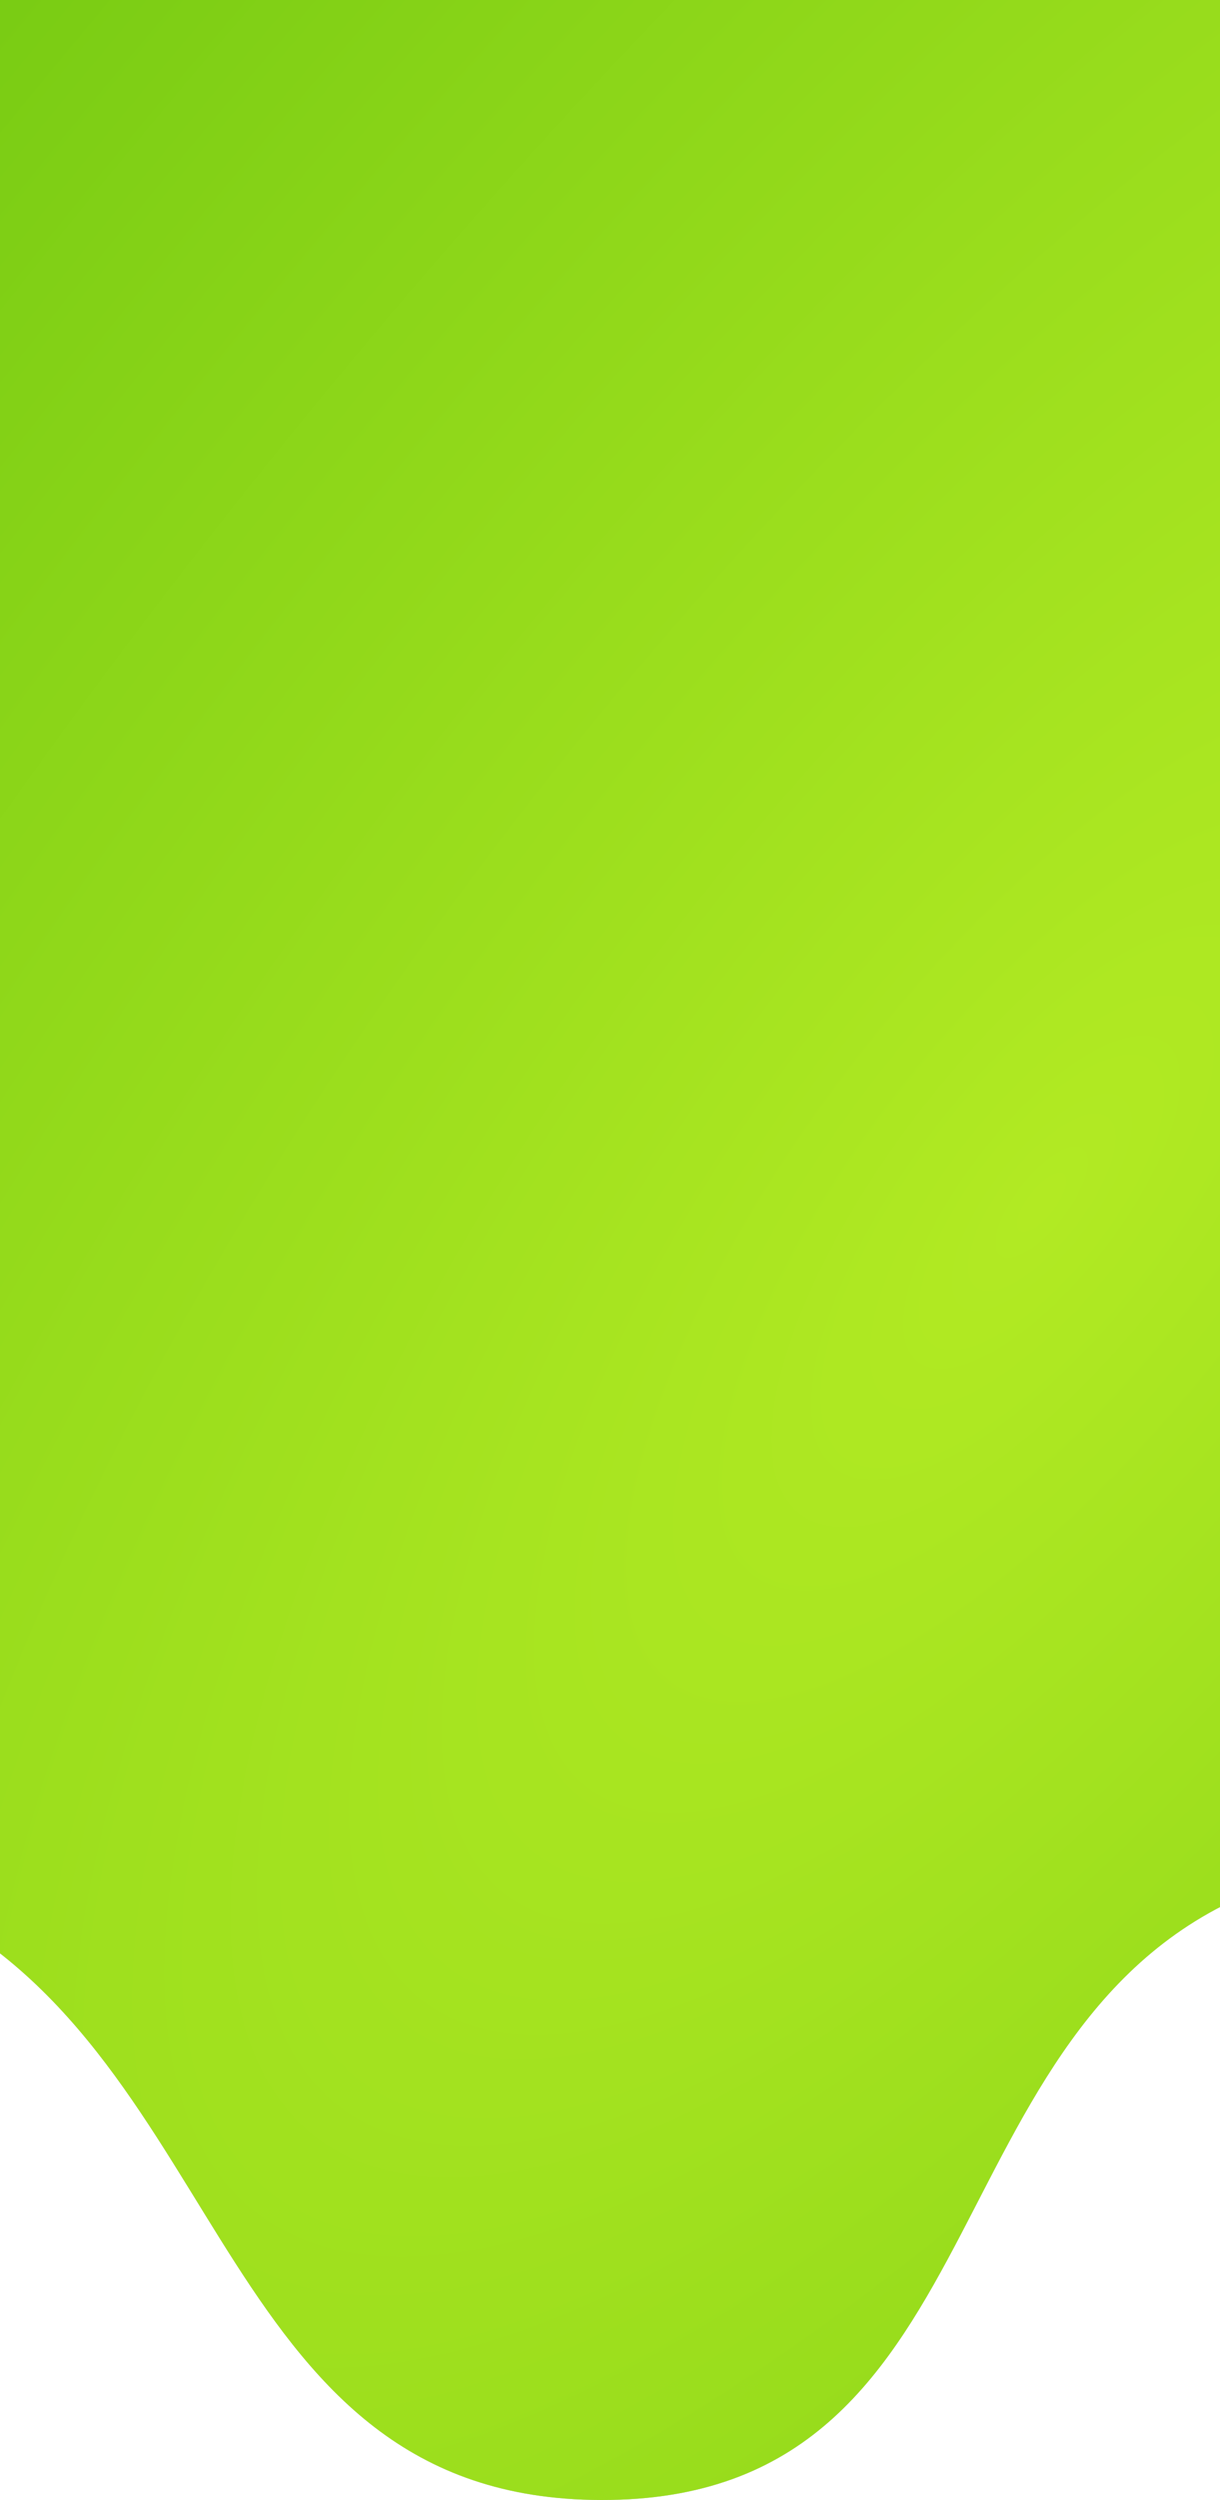<svg width="375" height="768" fill="none" xmlns="http://www.w3.org/2000/svg"><path fill-rule="evenodd" clip-rule="evenodd" d="M187.614-52.048c109.051 6.98 209.943 37.994 297.852 79.41 81.901 38.587 155.775 87.721 187.312 149.166 29.408 57.298-35.782 117.819-19.8 177.208 20.692 76.888 198.47 152.941 125.574 215.841-77.432 66.813-270.247-30.031-385.922 8.805-108.766 36.518-81.922 187.599-205.016 189.597C66.27 769.948 71.792 632.652-23.566 585.137c-75.346-37.544-208.061-9.086-268.526-56.187-59.523-46.367-25.278-115.519-28.533-175.214-3.371-61.826-18.982-123.067 9.036-182.336 32.534-68.819 71.71-143.042 164.398-184.53C-52.956-55.31 72.764-59.4 187.614-52.048z" fill="#C4C4C4"/><path fill-rule="evenodd" clip-rule="evenodd" d="M187.614-52.048c109.051 6.98 209.943 37.994 297.852 79.41 81.901 38.587 155.775 87.721 187.312 149.166 29.408 57.298-35.782 117.819-19.8 177.208 20.692 76.888 198.47 152.941 125.574 215.841-77.432 66.813-270.247-30.031-385.922 8.805-108.766 36.518-81.922 187.599-205.016 189.597C66.27 769.948 71.792 632.652-23.566 585.137c-75.346-37.544-208.061-9.086-268.526-56.187-59.523-46.367-25.278-115.519-28.533-175.214-3.371-61.826-18.982-123.067 9.036-182.336 32.534-68.819 71.71-143.042 164.398-184.53C-52.956-55.31 72.764-59.4 187.614-52.048z" fill="url(#paint0_radial)"/><defs><radialGradient id="paint0_radial" cx="0" cy="0" r="1" gradientUnits="userSpaceOnUse" gradientTransform="rotate(-143.788 220.144 136.691) scale(675.691 1713.64)"><stop stop-color="#B2EA23"/><stop offset="1" stop-color="#65C10E"/></radialGradient></defs></svg>